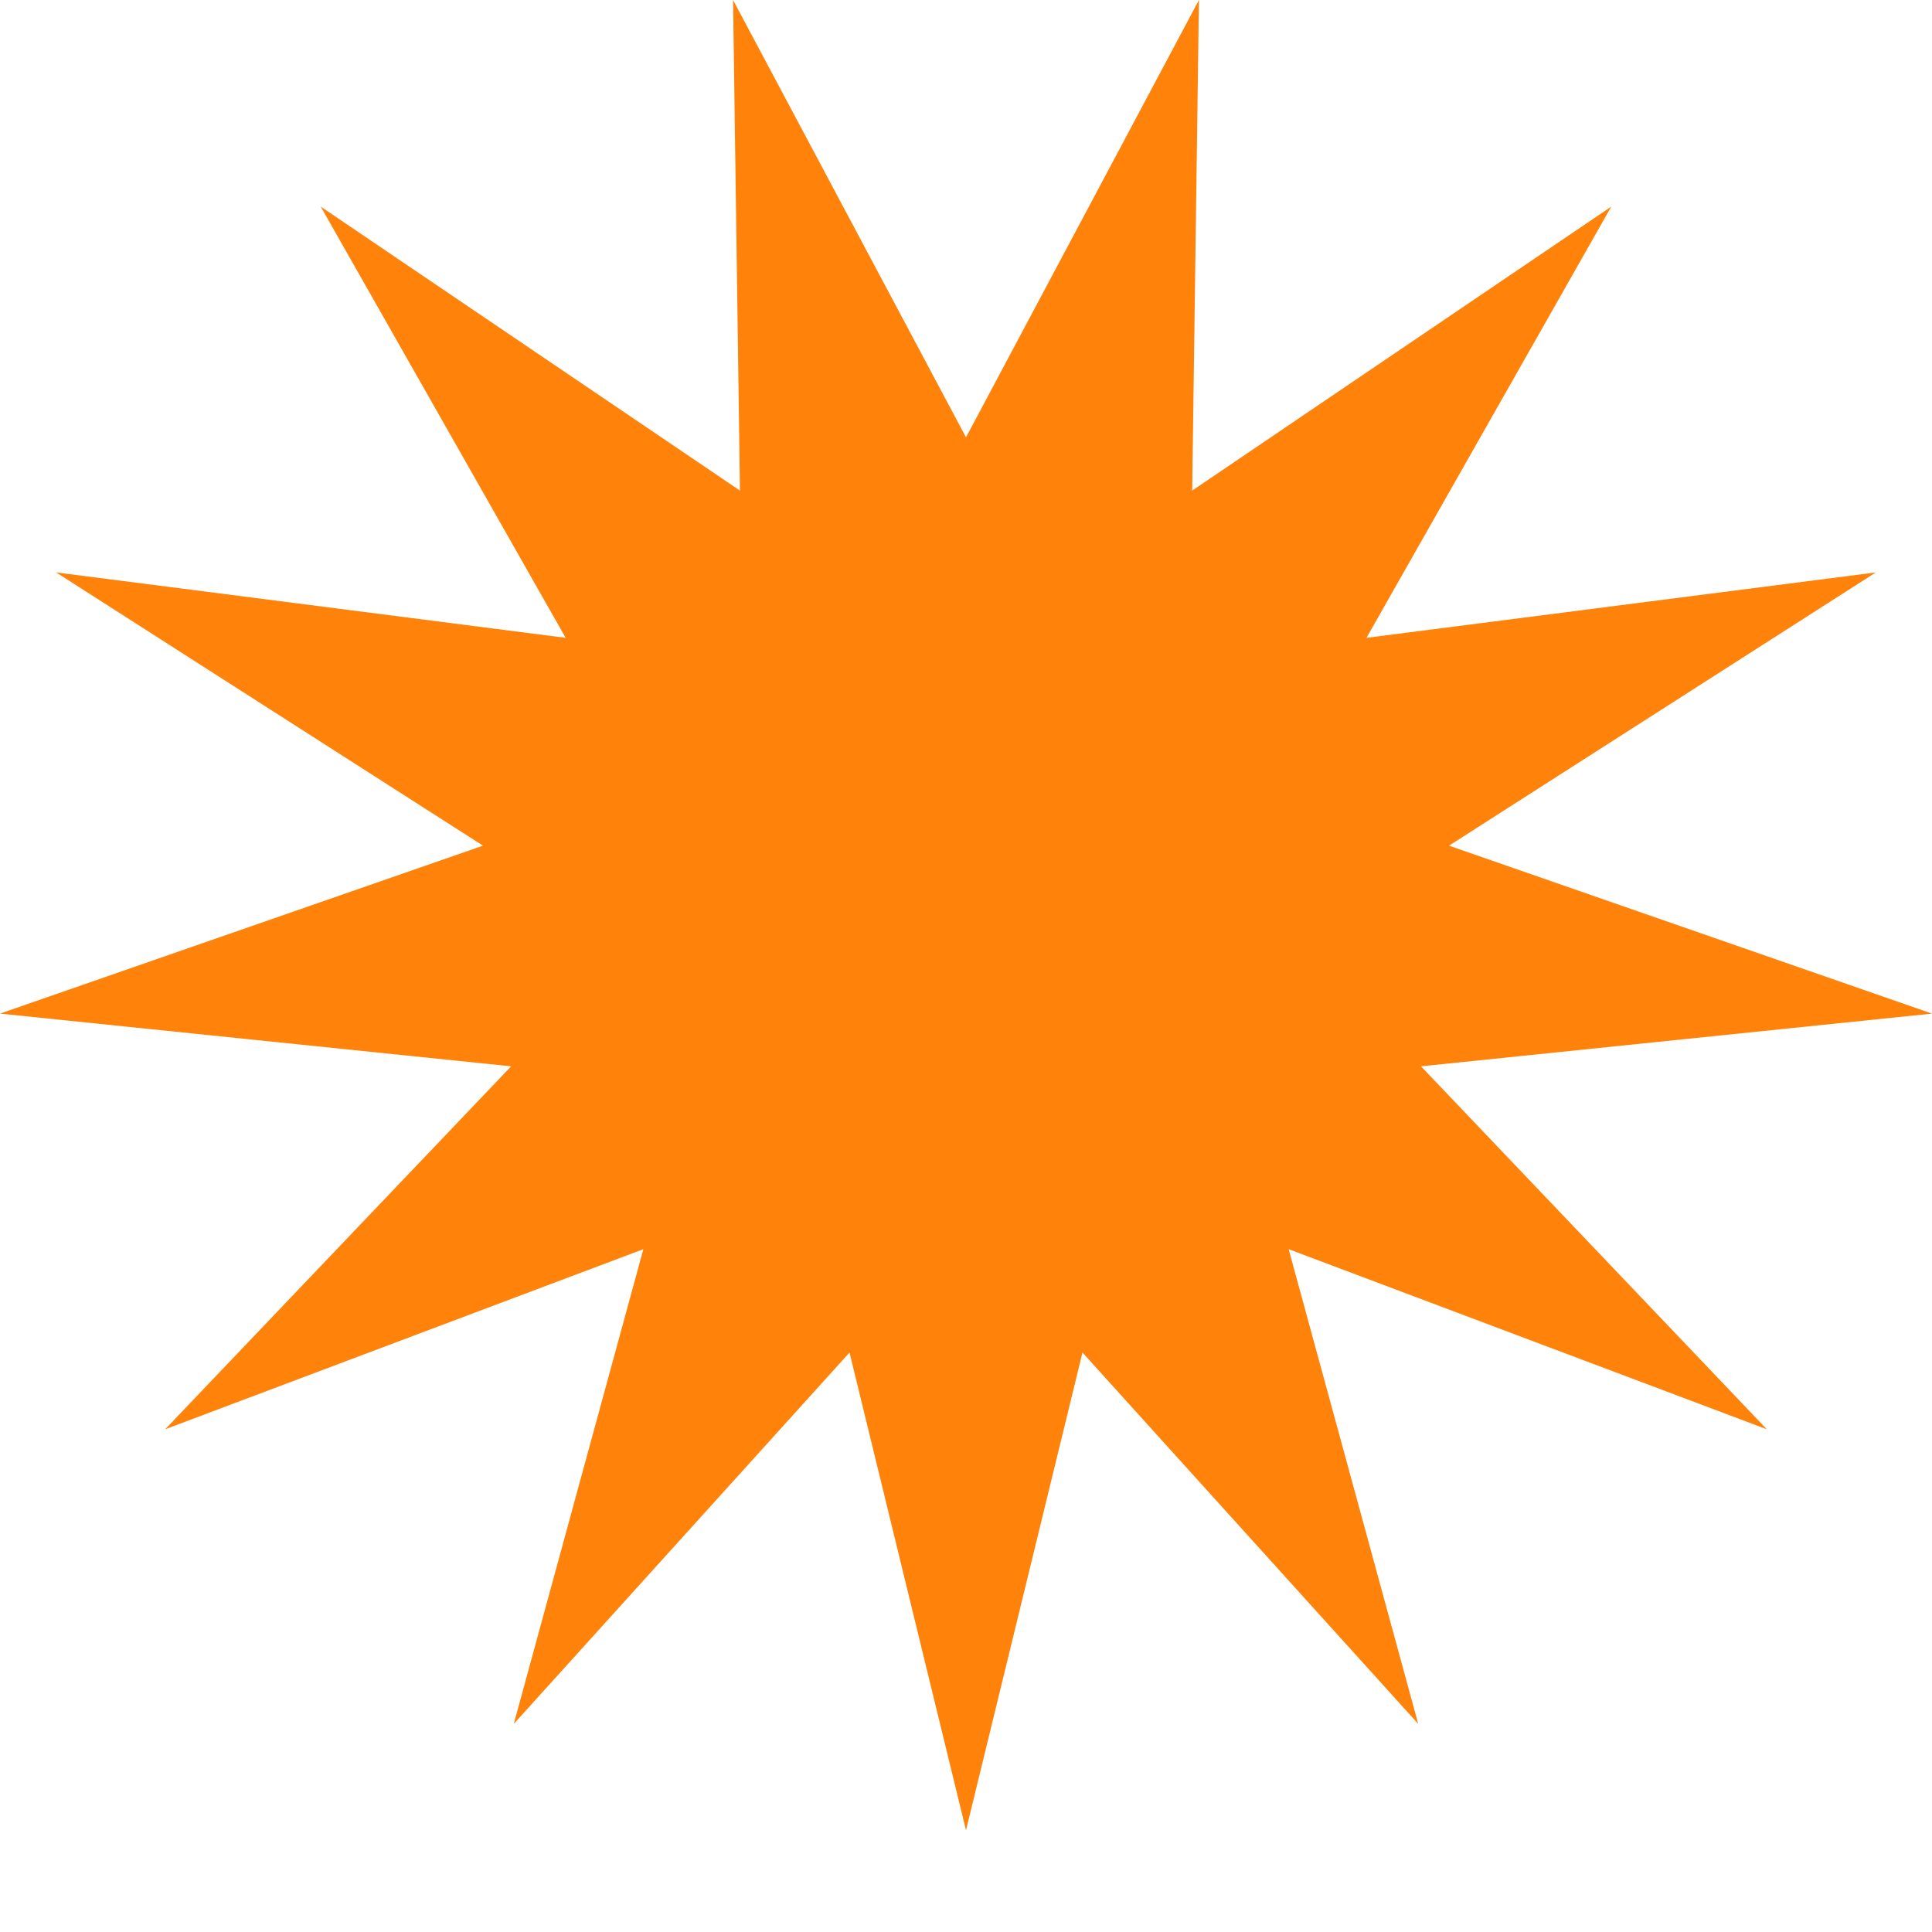 <svg width="14" height="14" viewBox="0 0 14 14" fill="none" xmlns="http://www.w3.org/2000/svg">
<path d="M7 3.169L8.688 -4.76837e-06L8.639 3.555L11.676 1.497L9.902 4.622L13.593 4.148L10.5 6.128L14 7.345L10.297 7.727L12.803 10.357L9.338 9.052L10.277 12.492L7.844 9.801L7 13.263L6.156 9.801L3.723 12.492L4.662 9.052L1.197 10.357L3.704 7.727L0 7.345L3.5 6.128L0.407 4.148L4.099 4.622L2.324 1.497L5.362 3.555L5.312 -4.76837e-06L7 3.169Z" fill="#FF820A"/>
</svg>
